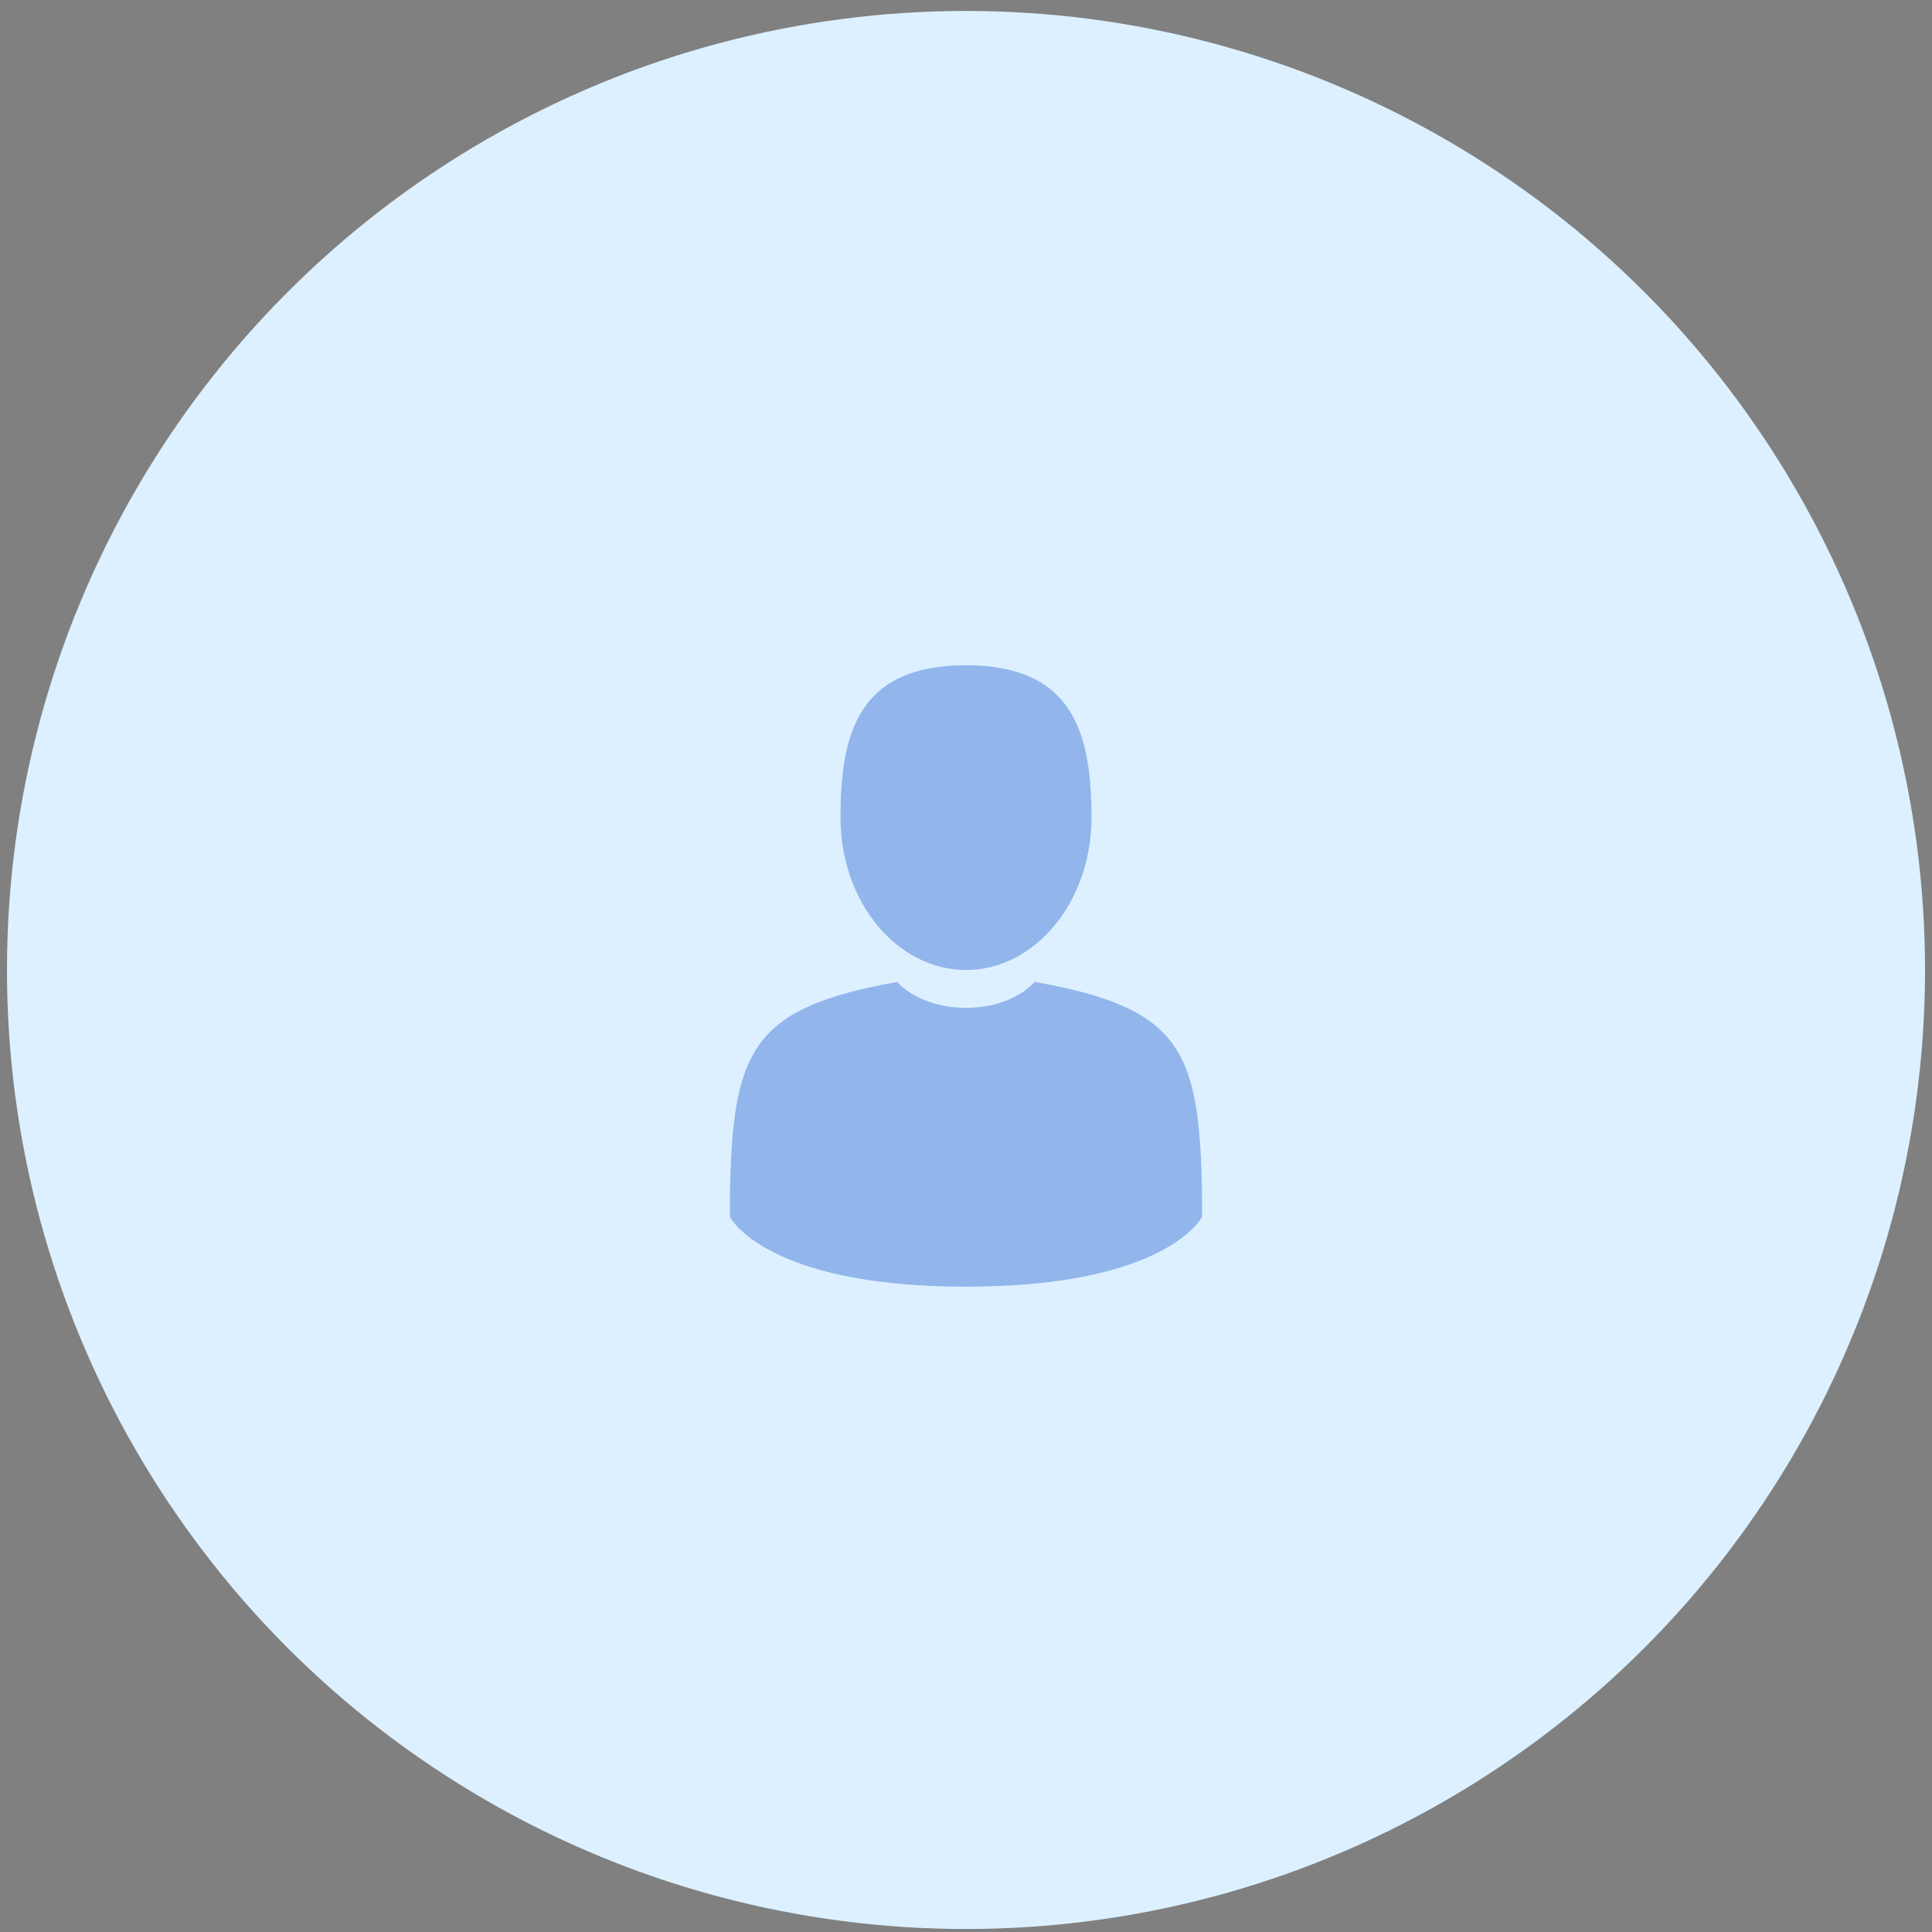 <?xml version="1.0" encoding="utf-8"?>
<!-- Generator: Adobe Illustrator 19.0.0, SVG Export Plug-In . SVG Version: 6.00 Build 0)  -->
<svg version="1.1" id="Layer_1" xmlns="http://www.w3.org/2000/svg" xmlns:xlink="http://www.w3.org/1999/xlink" x="0px" y="0px"
	 viewBox="-370 323.9 194 194" style="enable-background:new -370 323.9 194 194;" xml:space="preserve">
<rect x="-370" y="323.9" width="194" height="194" fill="#808080" stroke="none"/>
<style type="text/css">
	.st0{fill:#DCF0FF;}
	.st1{fill:#92B5EC;}
</style>
<g>
	<circle class="st0" cx="-273" cy="421.3" r="96.3"/>
	<path class="st1" d="M-273,421.3c6.9,0,12.6-6.8,12.6-15.3c0-8.4-1.8-15.3-12.6-15.3s-12.6,6.8-12.6,15.3
		C-285.6,414.5-279.9,421.3-273,421.3z"/>
	<path d="M-296.7,444.6C-296.7,444.1-296.7,444.5-296.7,444.6L-296.7,444.6z"/>
	<path d="M-249.3,445C-249.3,444.9-249.3,444-249.3,445L-249.3,445z"/>
	<path class="st1" d="M-249.3,444c-0.2-14.7-2.1-18.9-16.8-21.5c0,0-2.1,2.6-6.9,2.6c-4.8,0-6.9-2.6-6.9-2.6
		c-14.5,2.6-16.5,6.7-16.8,21c0,1.2,0,1.2,0,1.1c0,0.3,0,0.7,0,1.5c0,0,3.5,7,23.7,7c20.2,0,23.7-7,23.7-7c0-0.5,0-0.9,0-1.1
		C-249.3,445.1-249.3,444.9-249.3,444z"/>
</g>
</svg>
